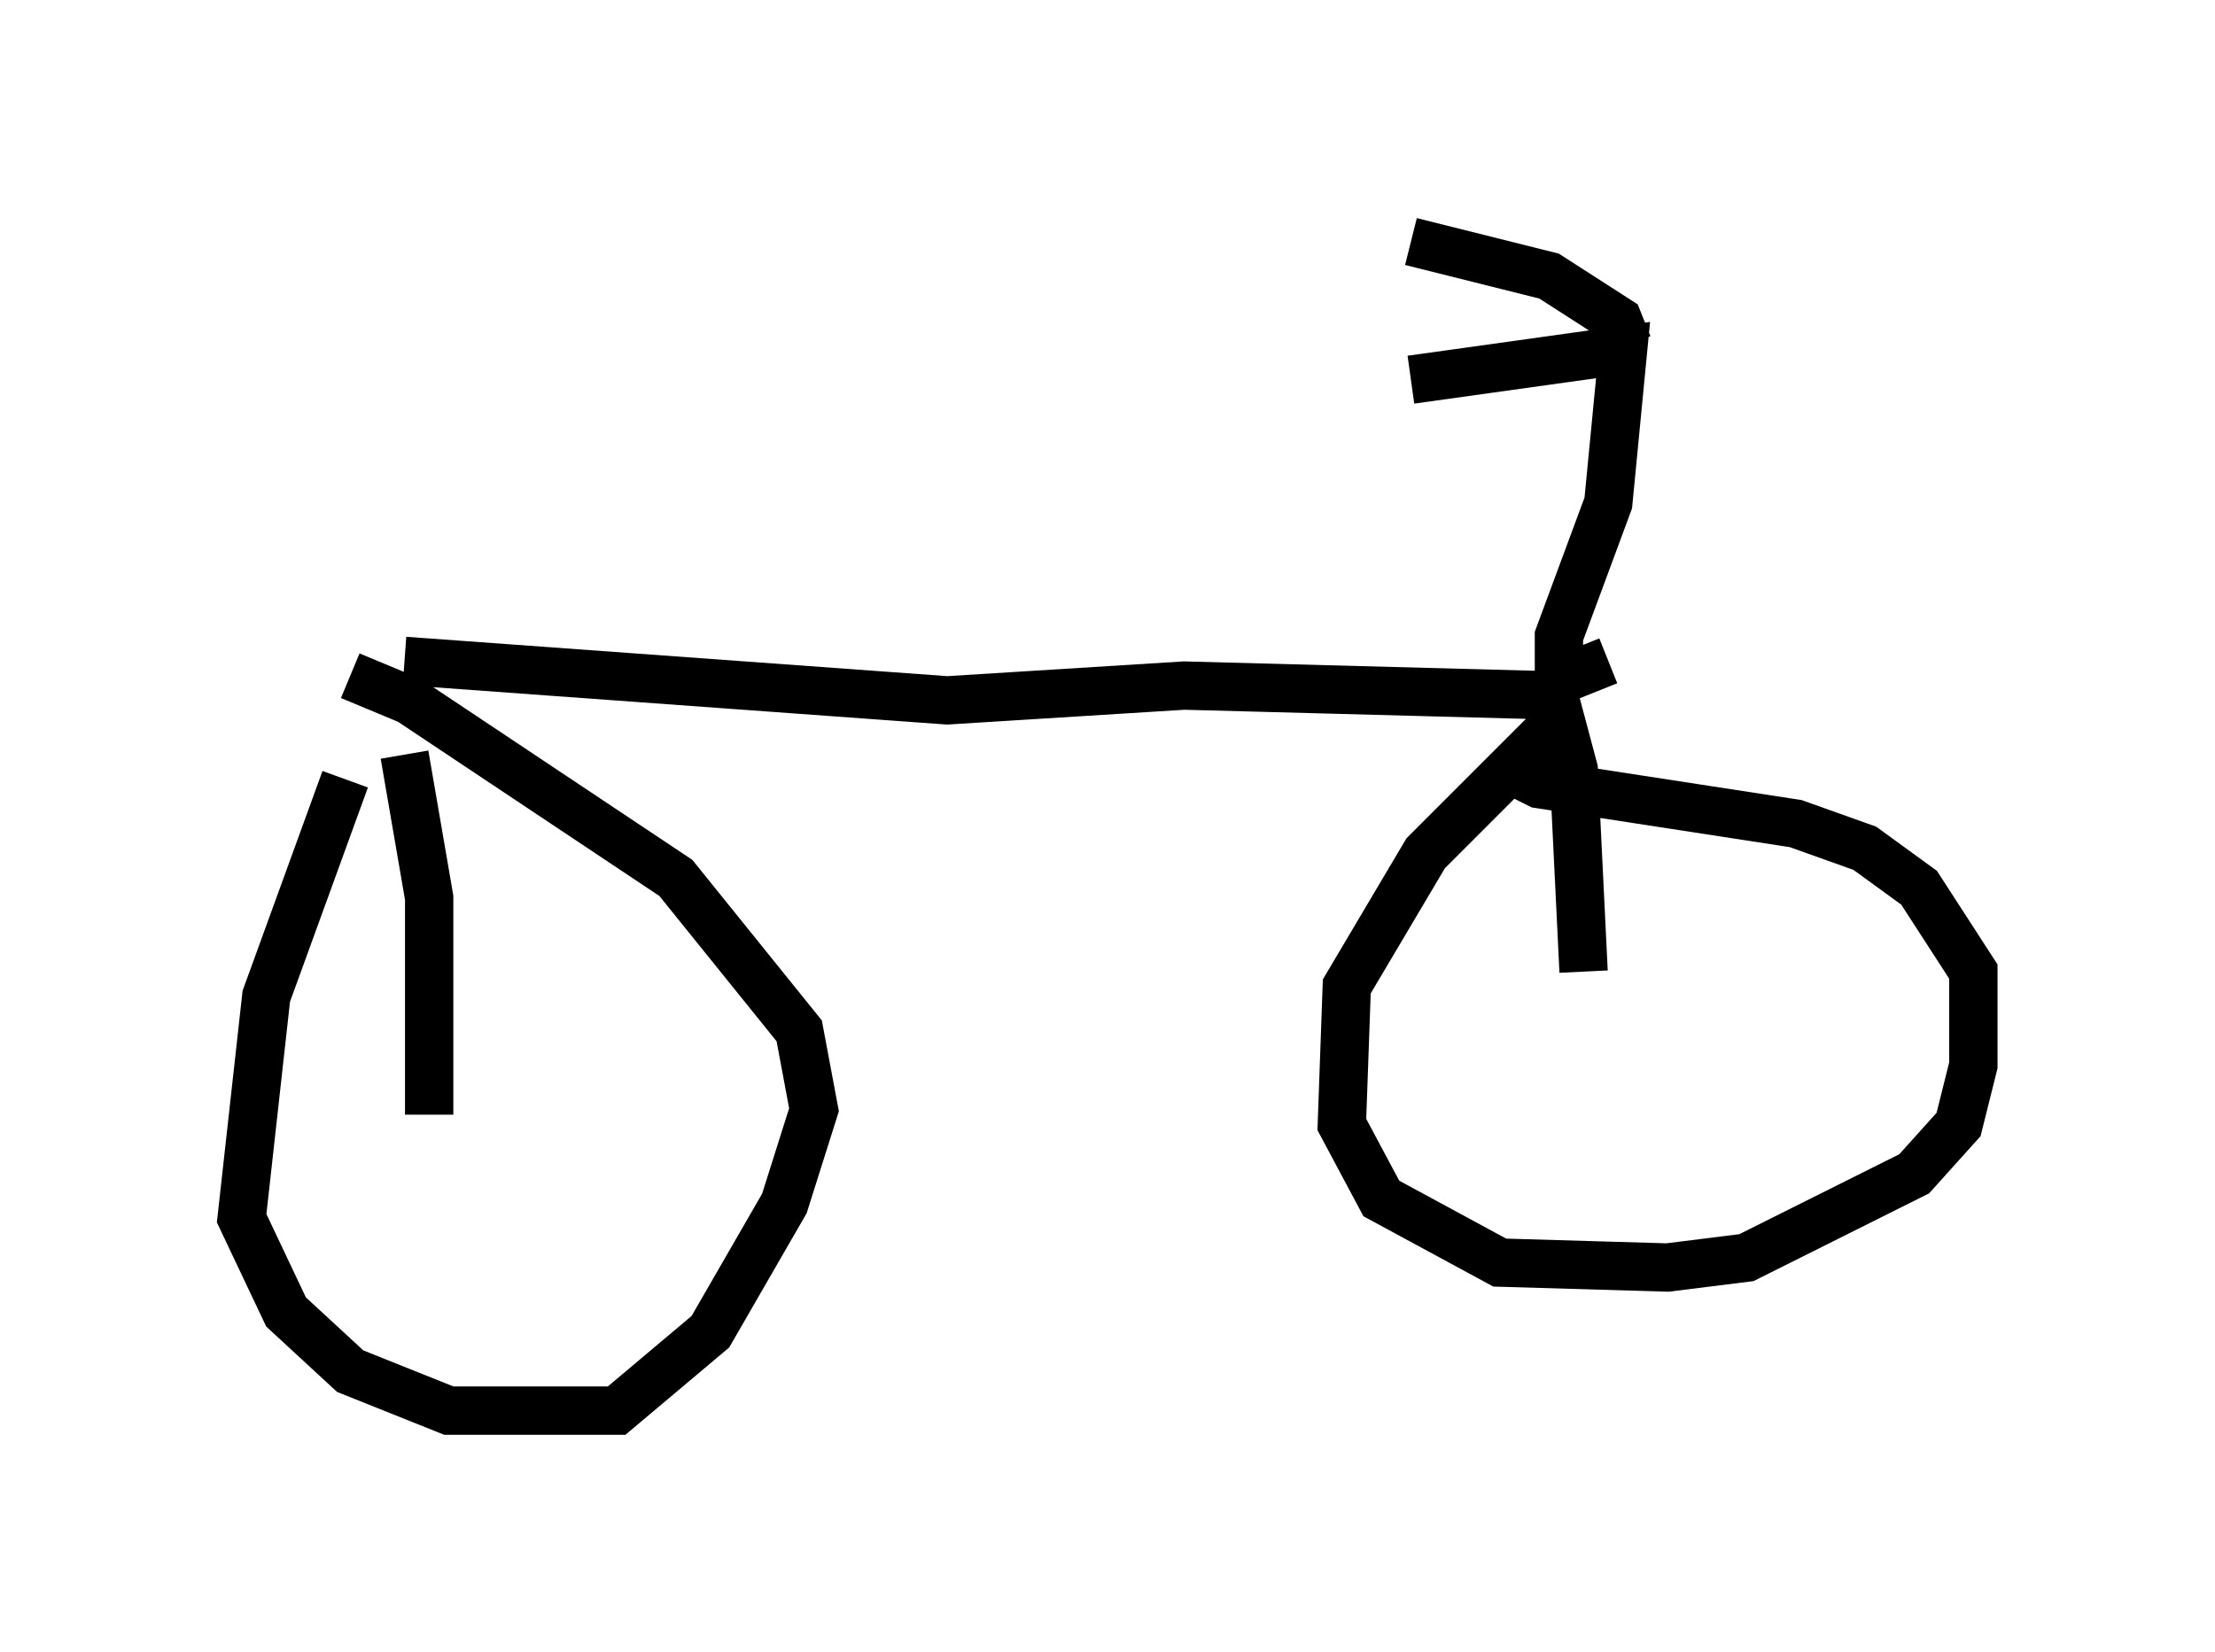 <?xml version="1.0" encoding="utf-8" ?>
<svg baseProfile="full" height="34.194" version="1.1" width="45.832" xmlns="http://www.w3.org/2000/svg" xmlns:ev="http://www.w3.org/2001/xml-events" xmlns:xlink="http://www.w3.org/1999/xlink"><defs /><rect fill="white" height="34.194" width="45.832" x="0" y="0" /><path d="M8.981, 13.167 m-1.838, 2.96 l-1.633, 4.492 -0.51, 4.594 l0.919, 1.94 1.327, 1.225 l2.042, 0.817 3.471, 0.0 l1.94, -1.633 1.531, -2.654 l0.613, -1.94 -0.306, -1.633 l-2.552, -3.165 -5.513, -3.675 l-1.225, -0.51 m1.123, 1.633 l0.51, 2.96 0.0, 4.492 m-0.51, -9.392 l11.229, 0.817 4.9, -0.306 l7.656, 0.204 0.408, 1.531 l0.204, 4.185 m-0.613, -5.104 l-2.654, 2.654 -1.633, 2.756 l-0.102, 2.858 0.817, 1.531 l2.45, 1.327 3.471, 0.102 l1.633, -0.204 3.471, -1.735 l0.919, -1.021 0.306, -1.225 l0.0, -1.94 -1.123, -1.735 l-1.123, -0.817 -1.429, -0.51 l-5.308, -0.817 -0.817, -0.408 m2.246, -2.144 l-1.021, 0.408 0.0, -0.919 l1.021, -2.756 0.306, -3.165 l-4.39, 0.613 m4.492, -0.715 l-0.204, -0.51 -1.429, -0.919 l-2.858, -0.715 " fill="none" stroke="black" stroke-width="1" /></svg>